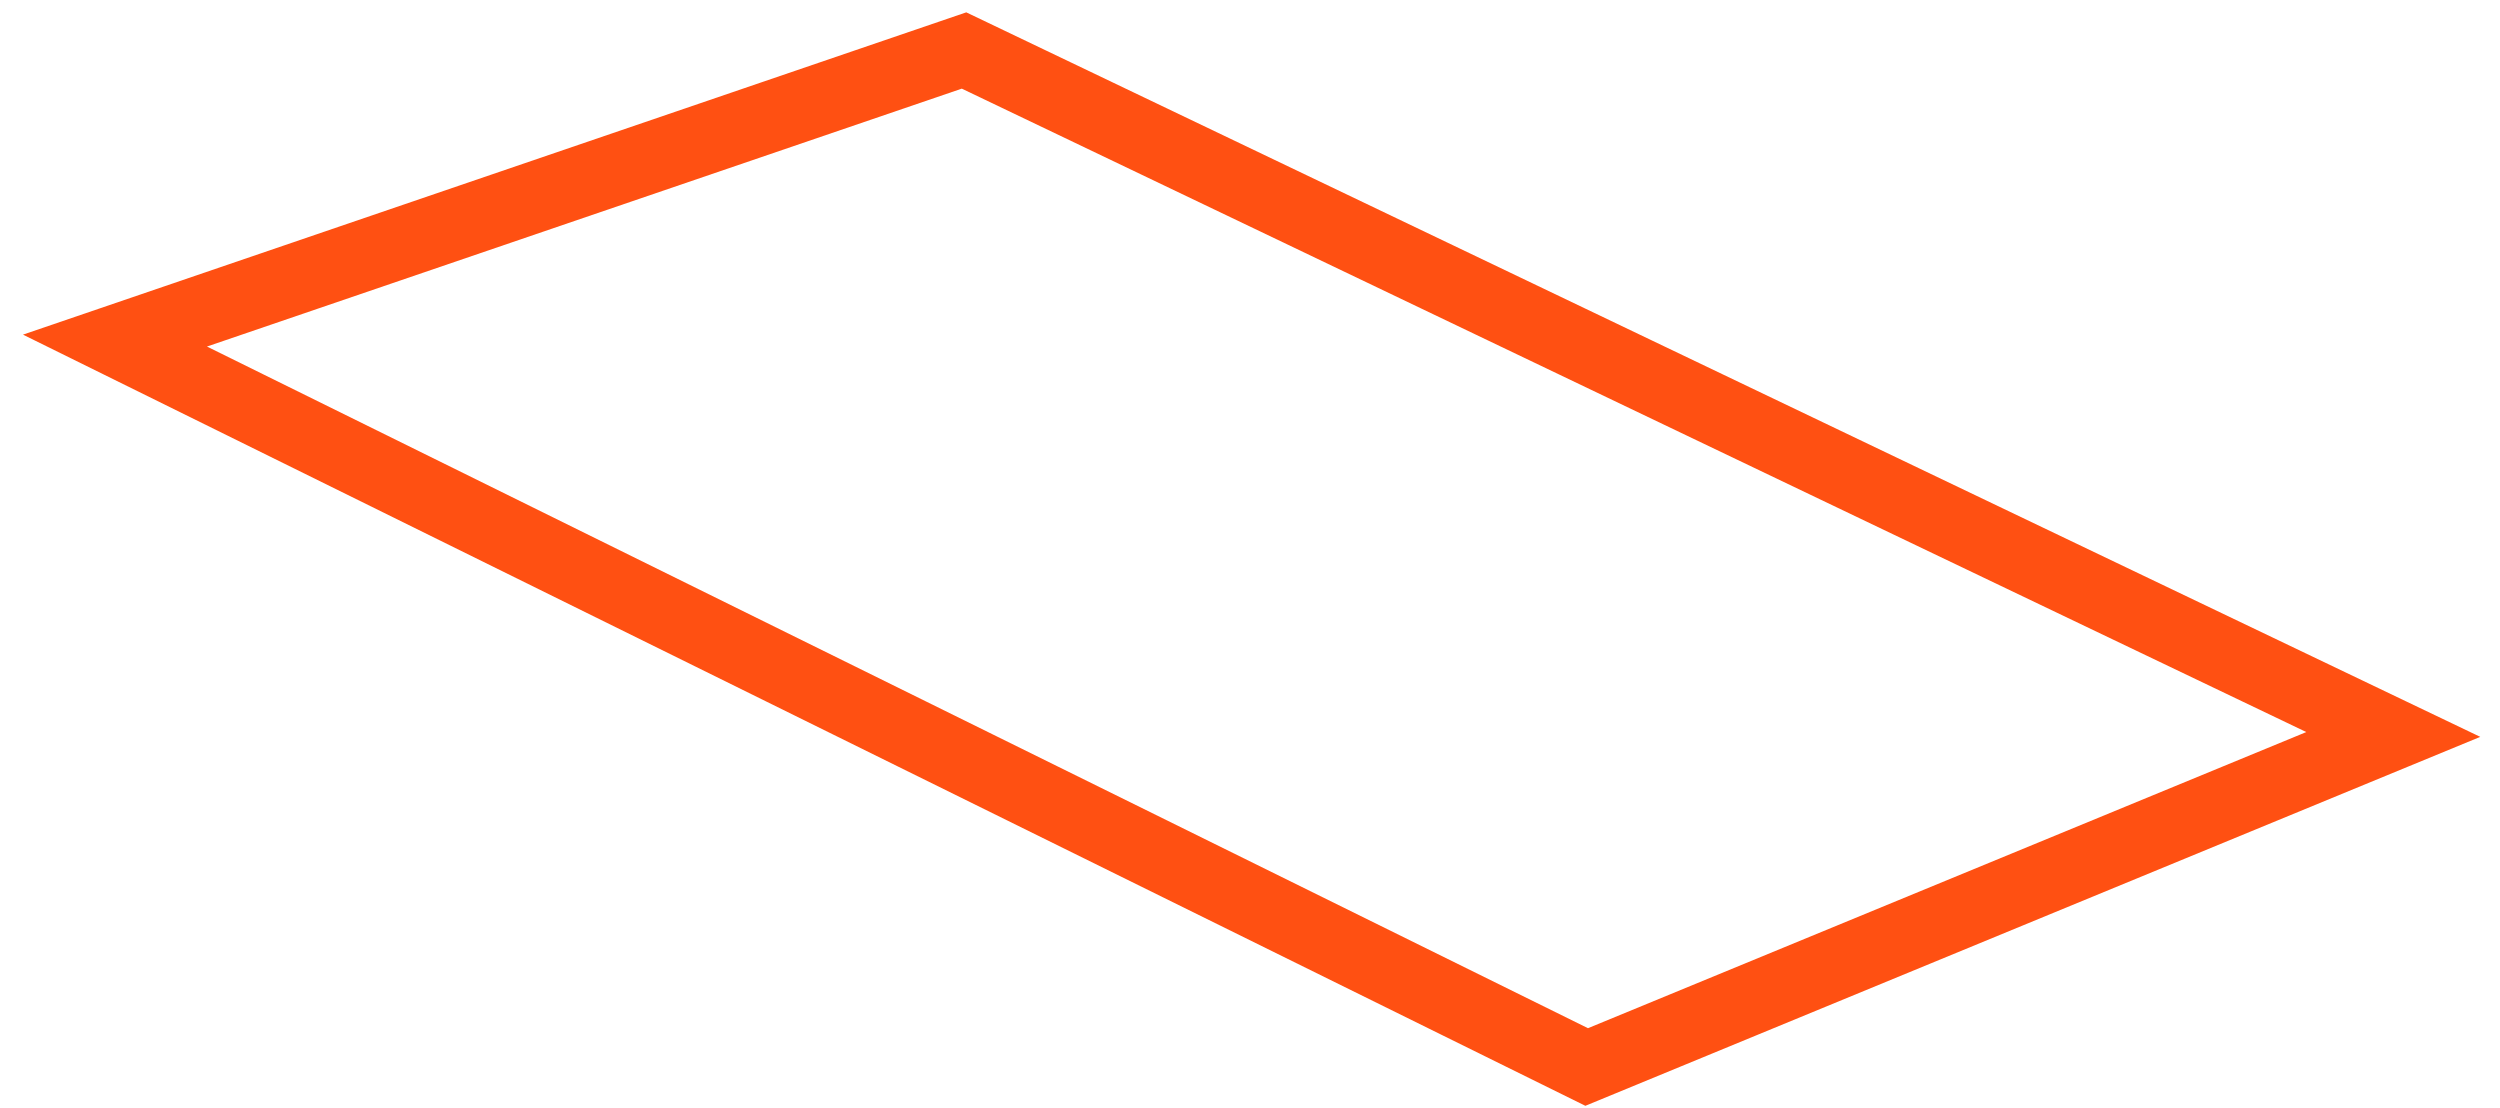 <svg width="106" height="47" viewBox="0 0 106 47" version="1.1" xmlns="http://www.w3.org/2000/svg" xmlns:xlink="http://www.w3.org/1999/xlink">
<g id="Canvas" fill="none">
<path id="Vector" d="M 2.44141e-05 12.3L 36 -3.05176e-06L 96.6 29L 62.4 43.1L 2.44141e-05 12.3Z" transform="translate(4.875 2.141)" stroke="#FF5012" stroke-width="3" stroke-miterlimit="10"/>
</g>
</svg>
